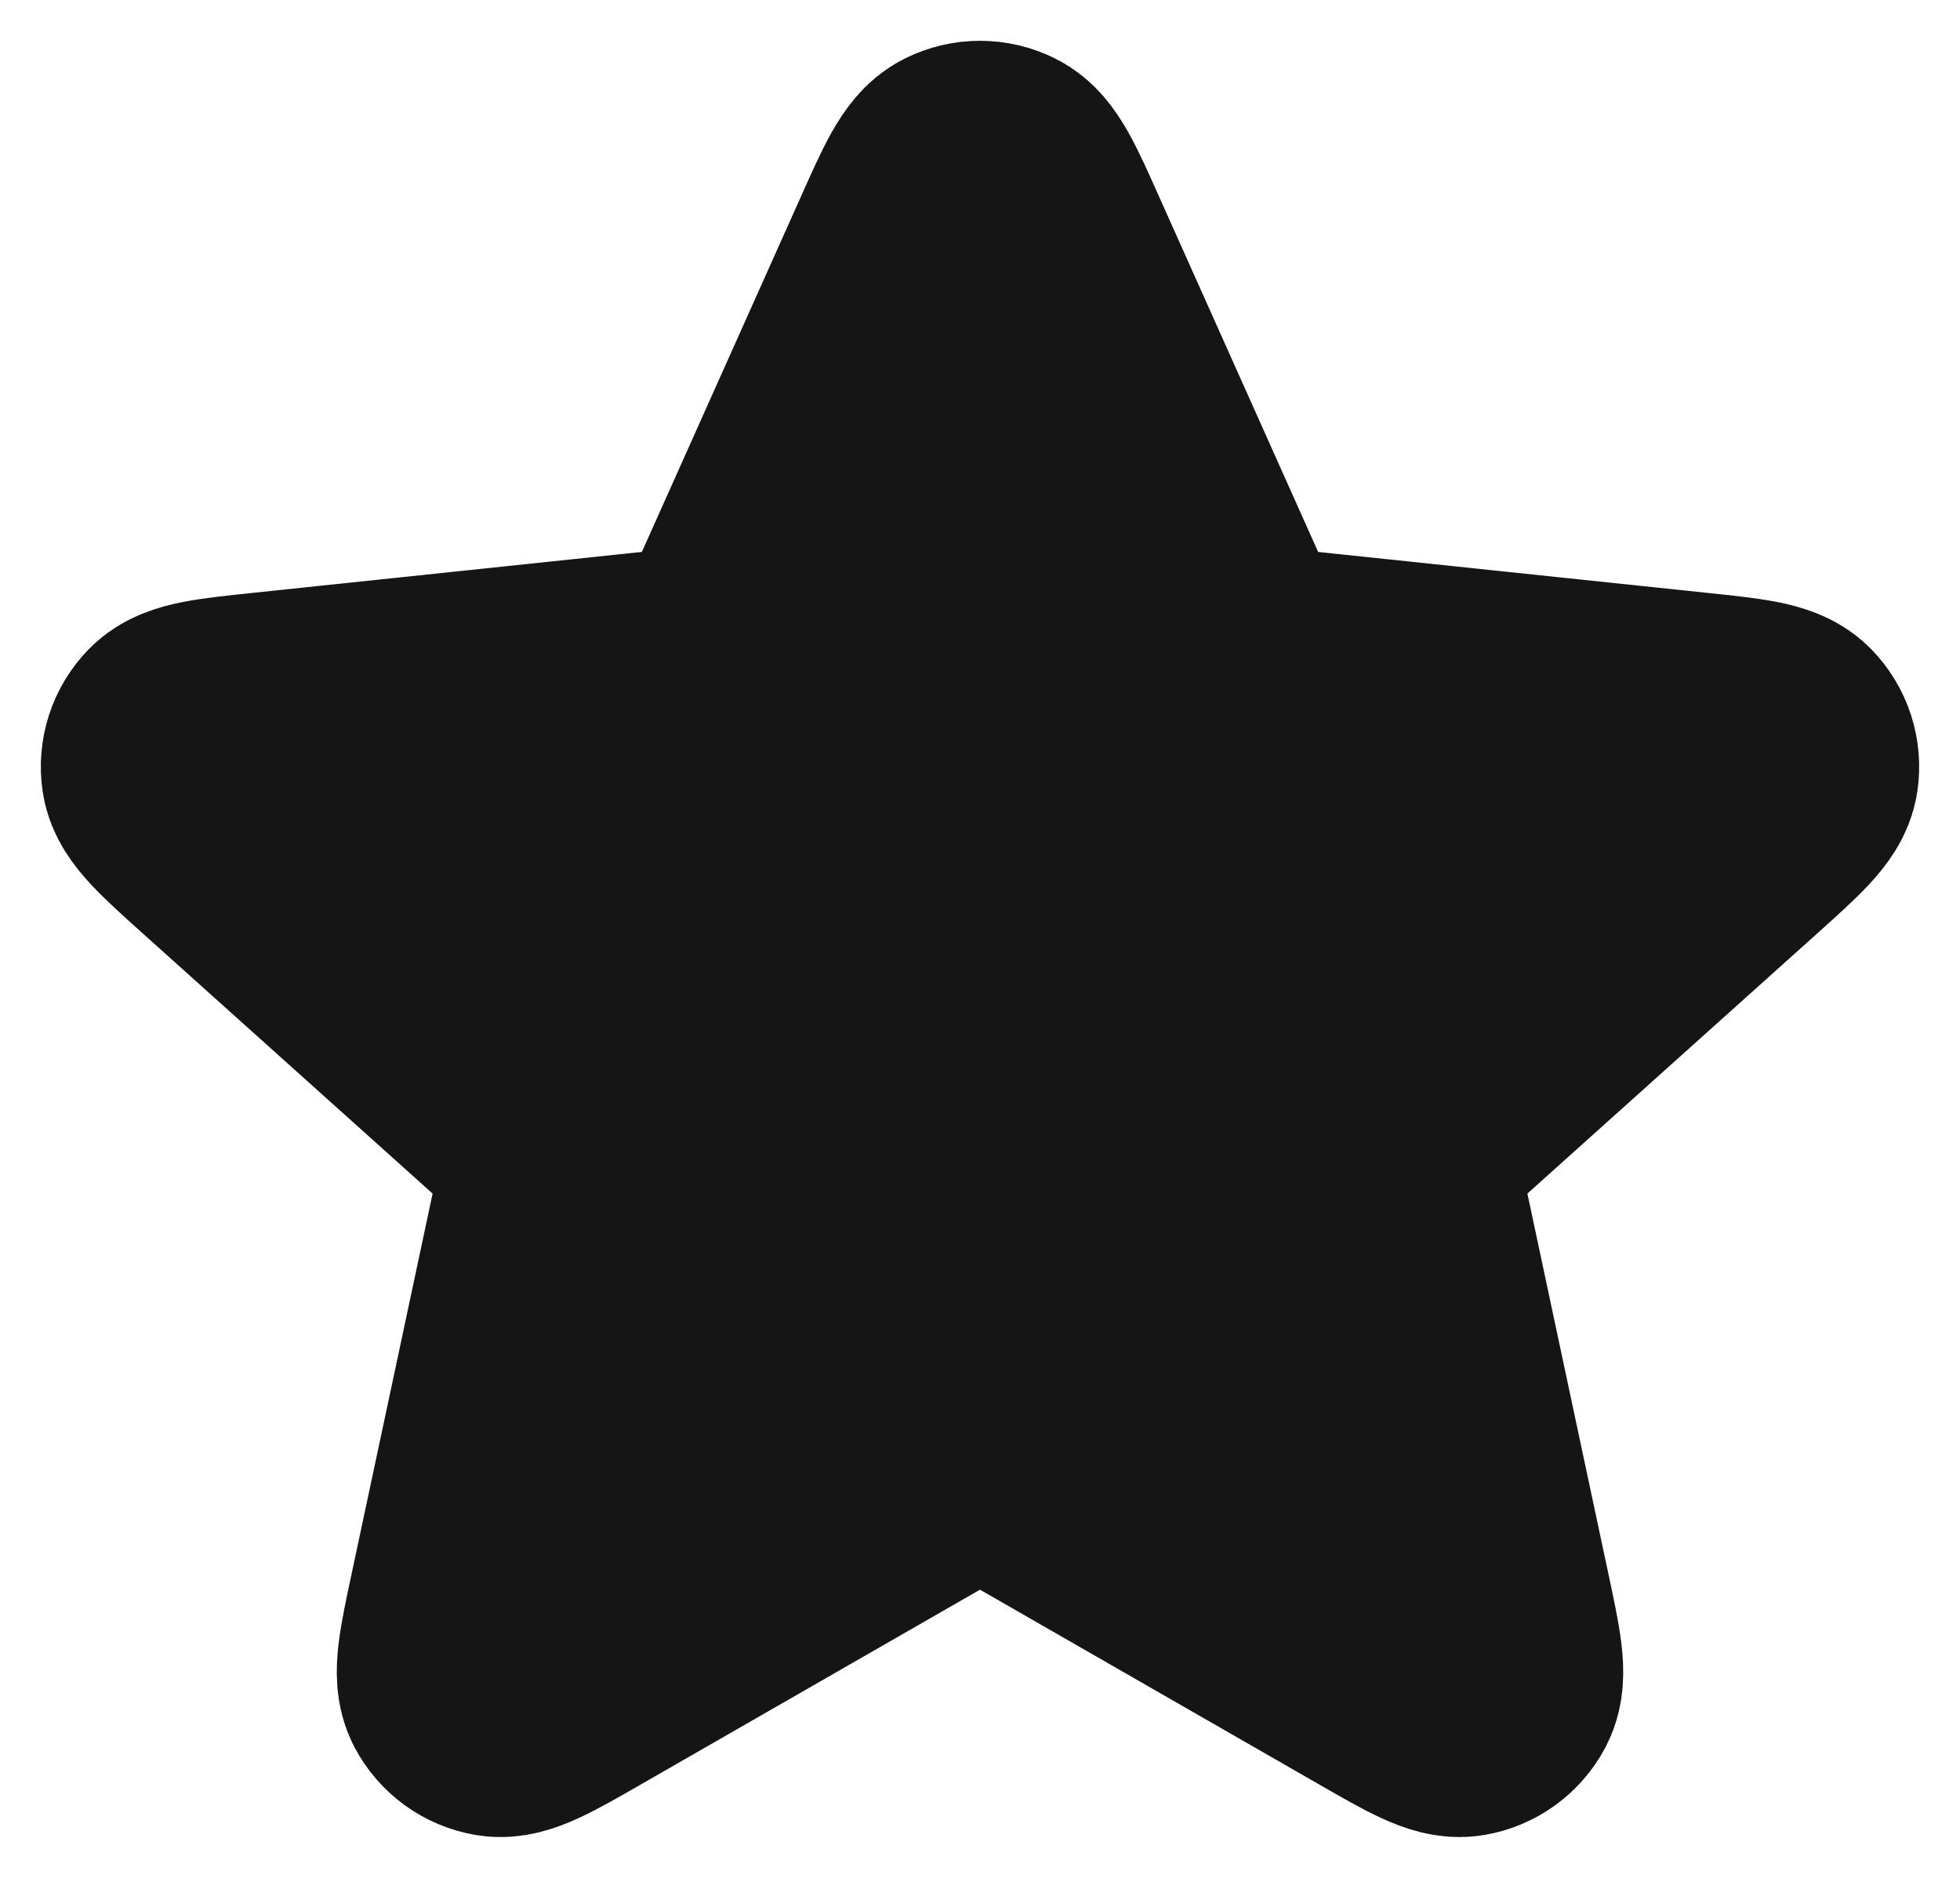 <svg width="24" height="23" viewBox="0 0 24 23" fill="none" xmlns="http://www.w3.org/2000/svg">
<path d="M11.174 3.026C11.435 2.441 11.566 2.149 11.749 2.059C11.907 1.98 12.093 1.98 12.251 2.059C12.434 2.149 12.565 2.441 12.826 3.026L14.912 7.687C14.989 7.86 15.028 7.946 15.088 8.013C15.141 8.071 15.206 8.118 15.278 8.15C15.36 8.187 15.454 8.196 15.643 8.216L20.737 8.752C21.377 8.819 21.696 8.853 21.839 8.998C21.962 9.123 22.02 9.3 21.994 9.474C21.964 9.674 21.726 9.889 21.248 10.318L17.443 13.734C17.302 13.86 17.231 13.924 17.186 14.001C17.147 14.069 17.122 14.145 17.114 14.224C17.104 14.312 17.124 14.405 17.163 14.59L18.226 19.582C18.36 20.208 18.426 20.522 18.332 20.701C18.25 20.857 18.1 20.966 17.925 20.996C17.725 21.029 17.446 20.869 16.889 20.549L12.452 18C12.287 17.905 12.205 17.858 12.117 17.84C12.04 17.823 11.96 17.823 11.883 17.84C11.795 17.858 11.713 17.905 11.548 18L7.111 20.549C6.554 20.869 6.275 21.029 6.075 20.996C5.9 20.966 5.75 20.857 5.668 20.701C5.574 20.522 5.64 20.208 5.774 19.582L6.837 14.59C6.876 14.405 6.896 14.312 6.886 14.224C6.878 14.145 6.853 14.069 6.814 14.001C6.769 13.924 6.699 13.86 6.557 13.734L2.752 10.318C2.275 9.889 2.036 9.674 2.006 9.474C1.98 9.3 2.038 9.123 2.161 8.998C2.304 8.853 2.623 8.819 3.263 8.752L8.357 8.216C8.546 8.196 8.64 8.187 8.722 8.15C8.795 8.118 8.859 8.071 8.912 8.013C8.972 7.946 9.011 7.86 9.088 7.687L11.174 3.026Z" fill="#151515" stroke="#151515" stroke-width="3" stroke-linecap="round" stroke-linejoin="round"/>
</svg>
